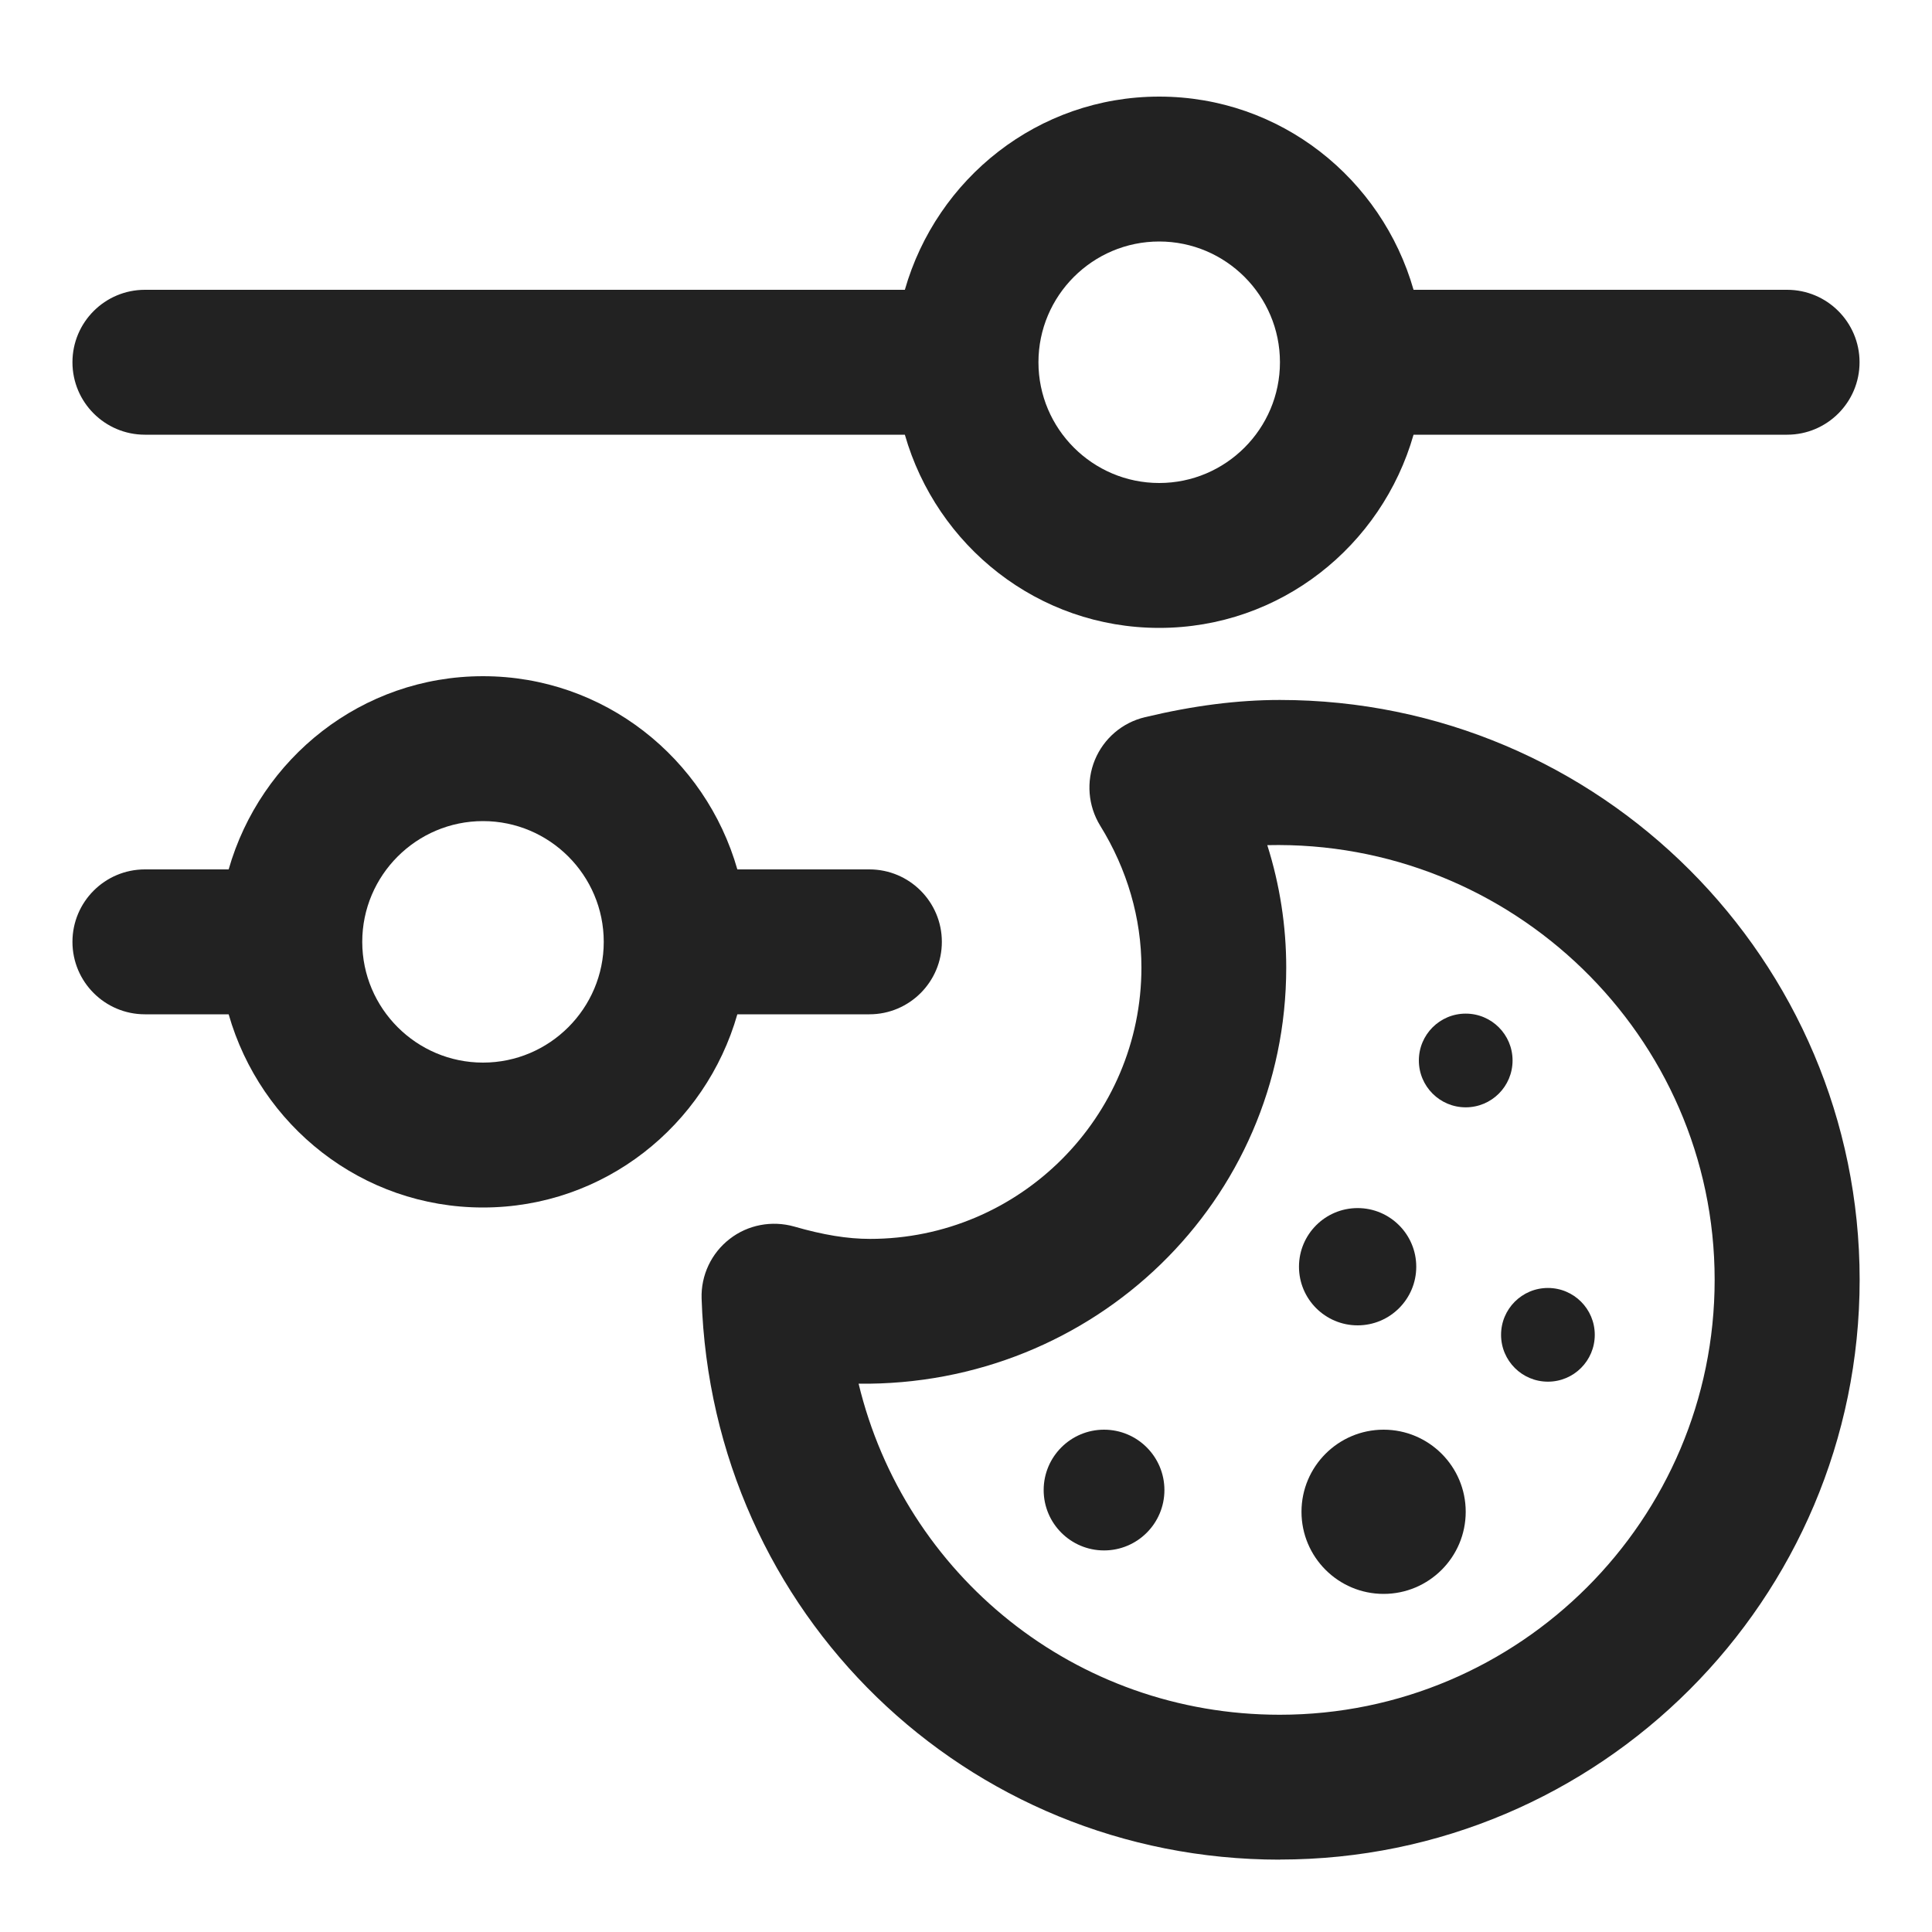 <?xml version="1.0" encoding="UTF-8"?>
<svg xmlns="http://www.w3.org/2000/svg" width="20" height="20" viewBox="0 0 20 20">
  <path d="M13.248,19.251c-3.251,0-5.88-2.552-5.985-5.809-.008-.24.101-.47.29-.616.188-.147.437-.194.668-.129.302.087.551.128.785.128,1.549,0,2.81-1.261,2.81-2.81,0-.508-.147-1.016-.427-1.468-.126-.205-.146-.458-.055-.68.092-.223.285-.388.52-.443.502-.12.958-.178,1.395-.178,3.31,0,6.002,2.692,6.002,6.002s-2.692,6.002-6.002,6.002ZM8.888,14.323c.478,1.982,2.243,3.428,4.36,3.428,2.482,0,4.502-2.02,4.502-4.502,0-2.525-2.101-4.559-4.631-4.5.13.411.196.838.196,1.267,0,2.415-1.986,4.337-4.428,4.308Z" fill="#222"/>
  <path d="M18.5,3h-3.867c-.329-1.151-1.378-2-2.633-2s-2.304.849-2.633,2H1.5c-.414,0-.75.336-.75.75s.336.75.75.75h7.867c.329,1.151,1.378,2,2.633,2s2.304-.849,2.633-2h3.867c.414,0,.75-.336.75-.75s-.336-.75-.75-.75ZM12,5c-.689,0-1.25-.561-1.25-1.25s.561-1.25,1.25-1.25,1.25.561,1.25,1.25-.561,1.25-1.25,1.25Z" fill="#222"/>
  <path d="M9,9h-1.367c-.329-1.151-1.378-2-2.633-2s-2.304.849-2.633,2h-.867c-.414,0-.75.336-.75.75s.336.75.75.75h.867c.329,1.151,1.378,2,2.633,2s2.304-.849,2.633-2h1.367c.414,0,.75-.336.75-.75s-.336-.75-.75-.75ZM5,11c-.689,0-1.25-.561-1.25-1.25s.561-1.25,1.25-1.25,1.25.561,1.25,1.25-.561,1.25-1.25,1.25Z" fill="#222"/>
  <path d="M11.429,16.05c.345,0,.625-.28.625-.625s-.28-.625-.625-.625-.625.28-.625.625.28.625.625.625h0" fill="#222"/>
  <path d="M14.323,16.5c.469,0,.85-.381.85-.85s-.381-.85-.85-.85-.85.381-.85.85.381.85.85.85h0" fill="#222"/>
  <path d="M14.054,13.72c.335,0,.607-.272.607-.607s-.272-.607-.607-.607-.607.272-.607.607.272.607.607.607h0" fill="#222"/>
  <path d="M15.173,11.463c.268,0,.485-.217.485-.485s-.217-.485-.485-.485-.485.217-.485.485.217.485.485.485h0" fill="#222"/>
  <path d="M16.024,14.303c.268,0,.485-.217.485-.485s-.217-.485-.485-.485-.485.217-.485.485.217.485.485.485h0" fill="#222"/>
</svg>